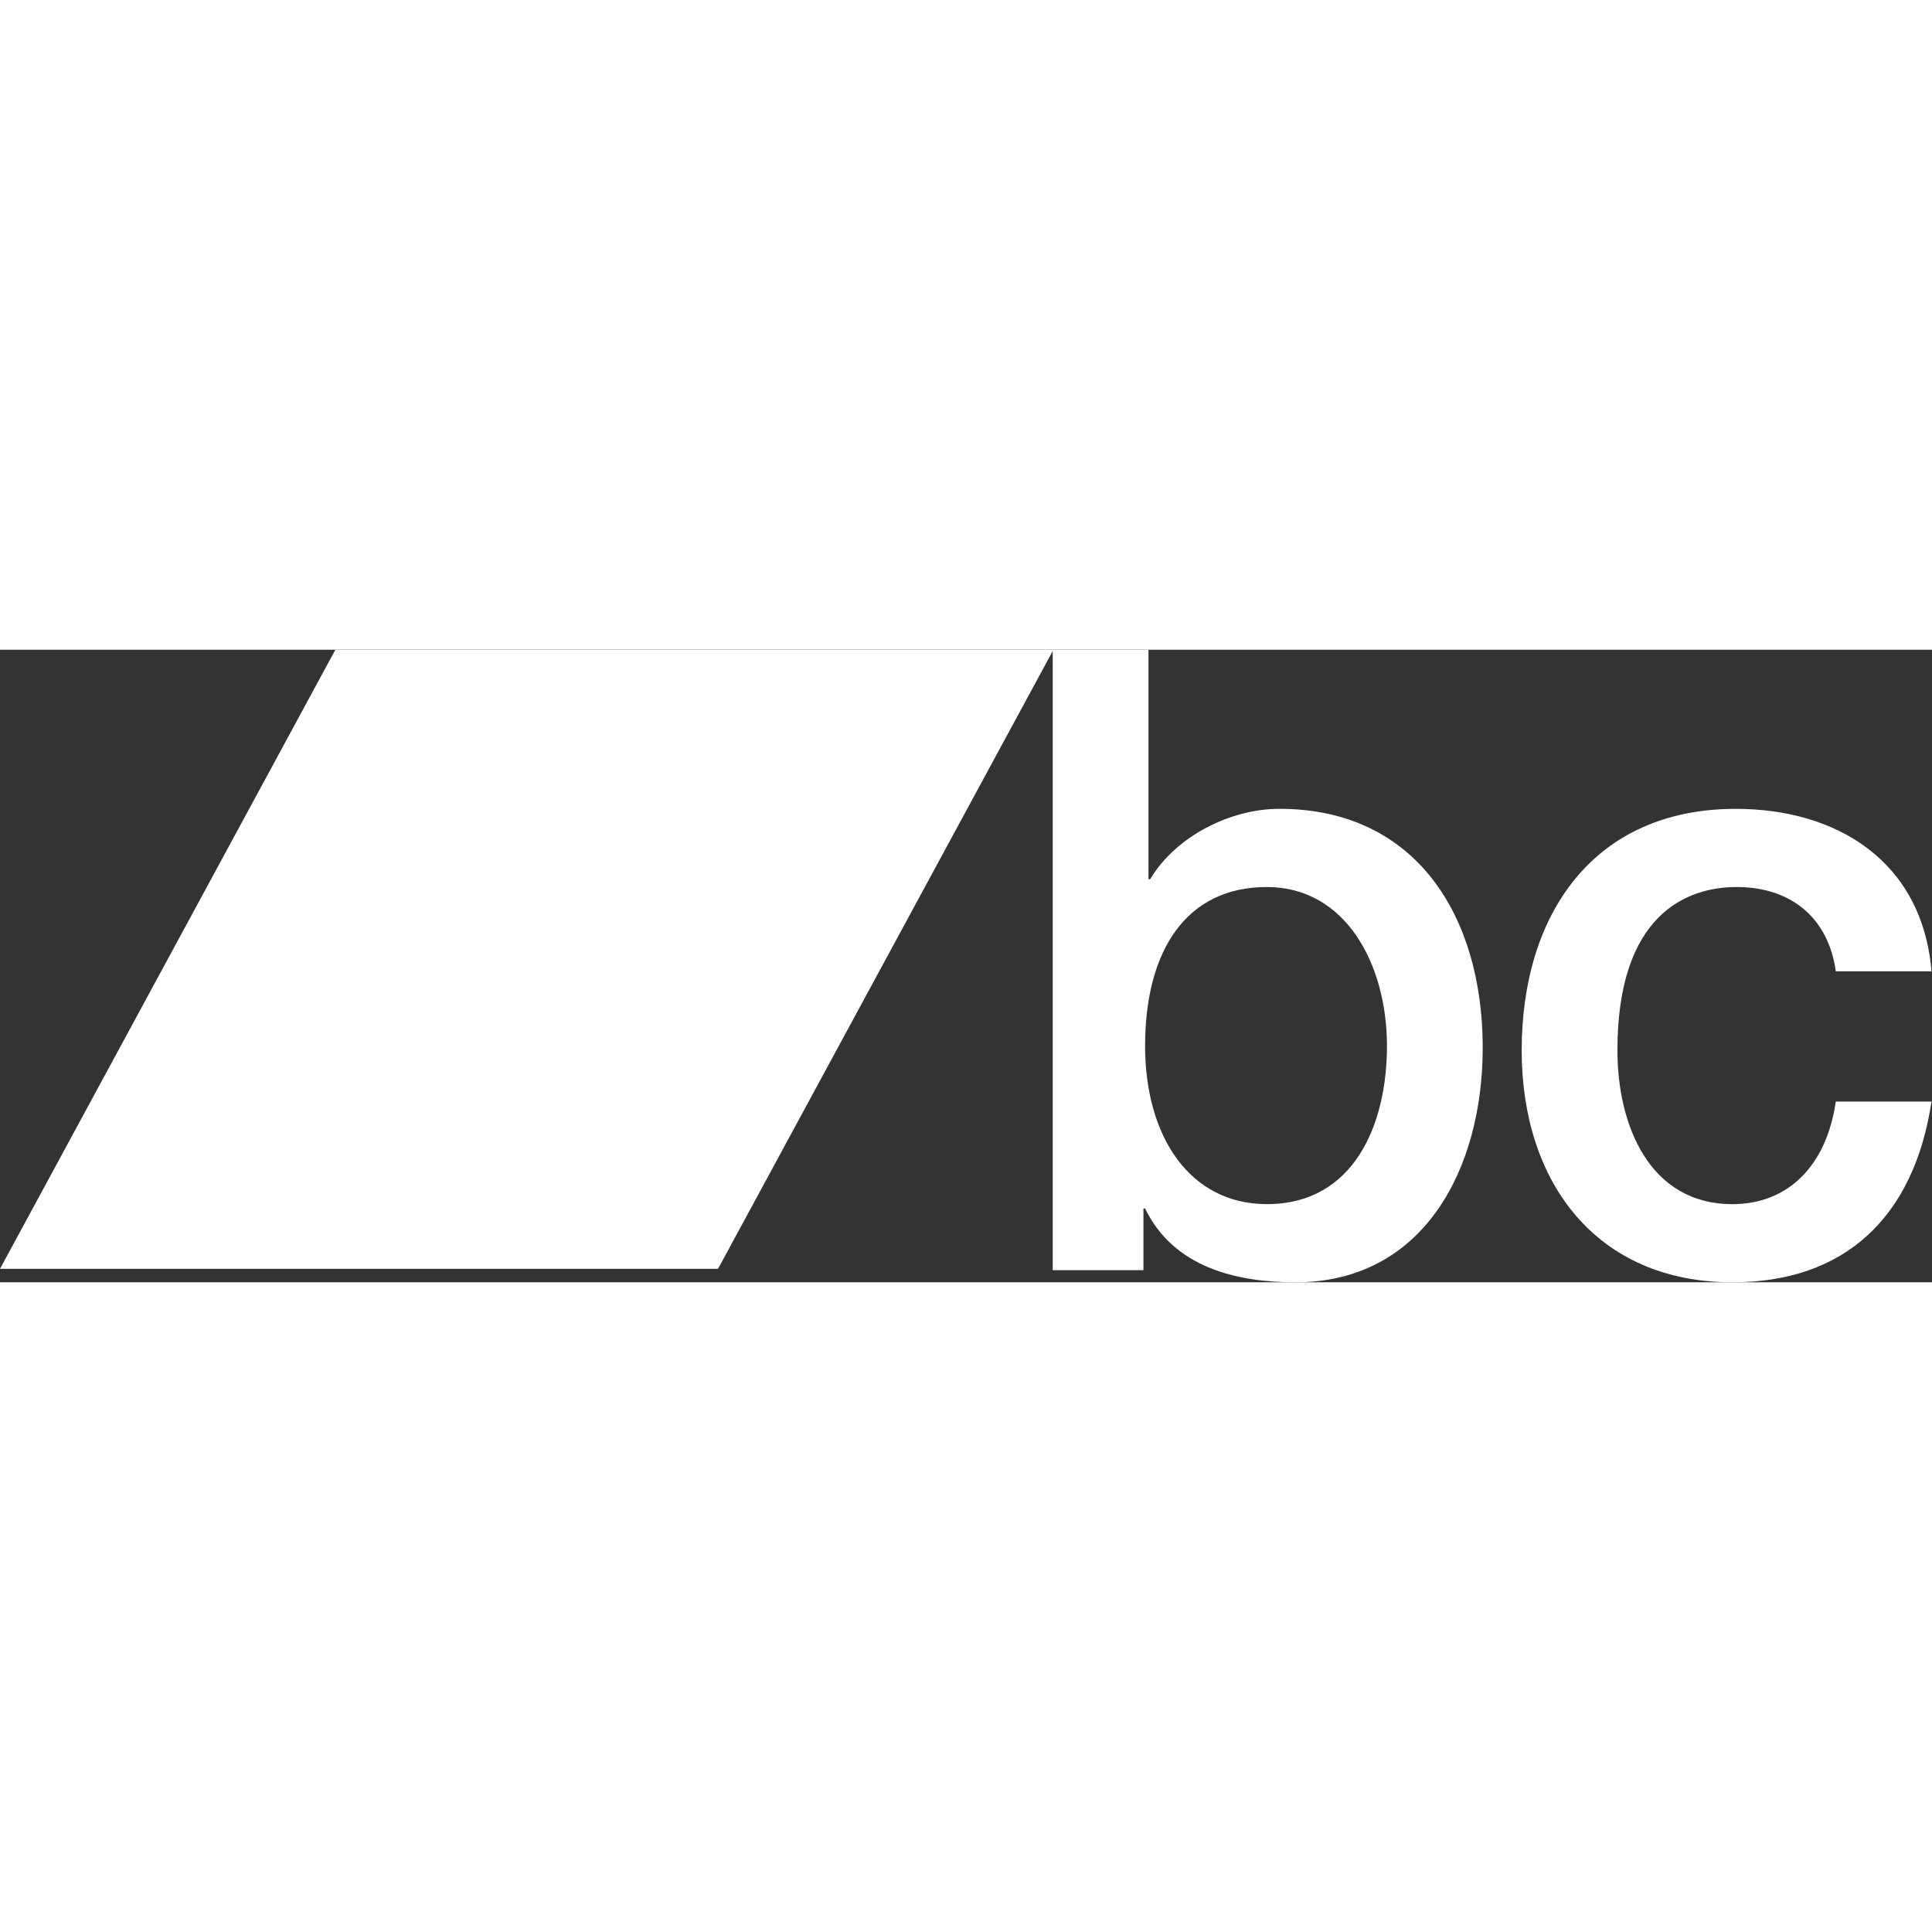 <?xml version="1.0" encoding="UTF-8" standalone="no"?>
<svg
fill="#fff"
   xmlns:dc="http://purl.org/dc/elements/1.1/"
   xmlns:cc="http://creativecommons.org/ns#"
   xmlns:rdf="http://www.w3.org/1999/02/22-rdf-syntax-ns#"
   xmlns:svg="http://www.w3.org/2000/svg"
   xmlns="http://www.w3.org/2000/svg"
   viewBox="0 0 840.413 275.173"
   height="24"
   width="24"
   xml:space="preserve"
   id="svg2"
   version="1.1"><rect x="0" y="0" width="840.413" height="275.173" fill="#333333" stroke="none"/><defs
     id="defs6" /><g
     transform="matrix(1.333,0,0,-1.333,0,275.173)"
     id="g10"><g
       transform="scale(0.1)"
       id="g12"><path
         id="path14"
         style="fill:#fff;fill-opacity:1;fill-rule:nonzero;stroke:none"
         d="m 4134.17,1289.93 c -262.99,0 -397.37,-207 -397.37,-518.821 0,-294.769 145.31,-516.019 397.37,-516.019 285.05,0 391.93,260.851 391.93,516.019 -0.2,266.421 -134.51,518.821 -392.01,518.821 m -698.72,773.89 h 312.39 v -748.37 h 5.53 c 84.96,141.71 263.06,229.62 422.03,229.62 446.64,0 663.2,-351.64 663.2,-779.75 C 4838.52,371.398 4646.72,0 4227.35,0 4035.53,0 3829.99,48.102 3736.76,240.93 h -5.41 V 39.551 H 3435.34 V 2063.78 l 0.03,0.04" /><path
         id="path16"
         style="fill:#fff;fill-opacity:1;fill-rule:nonzero;stroke:none"
         d="m 5990.69,1014.84 c -24.69,178.61 -150.72,275.06 -323.38,275.06 -161.76,0 -389.18,-87.93 -389.18,-533.029 0,-243.832 104.1,-501.871 375.47,-501.871 180.84,0 306.85,124.898 337.09,334.699 h 312.38 C 6245.49,209.809 6018.09,0 5653.6,0 c -443.99,0 -687.87,325.961 -687.87,756.871 0,442.229 232.95,788.109 698.83,788.109 328.84,0 608.45,-170.08 638.51,-530.14 h -311.89 -0.49" /><path
         id="path18"
         style="fill:#fff;fill-opacity:1;fill-rule:nonzero;stroke:none"
         d="M 2343.16,43.969 H 0 L 1094.21,2063.82 H 3437.4 L 2343.16,43.969" /></g></g></svg>
